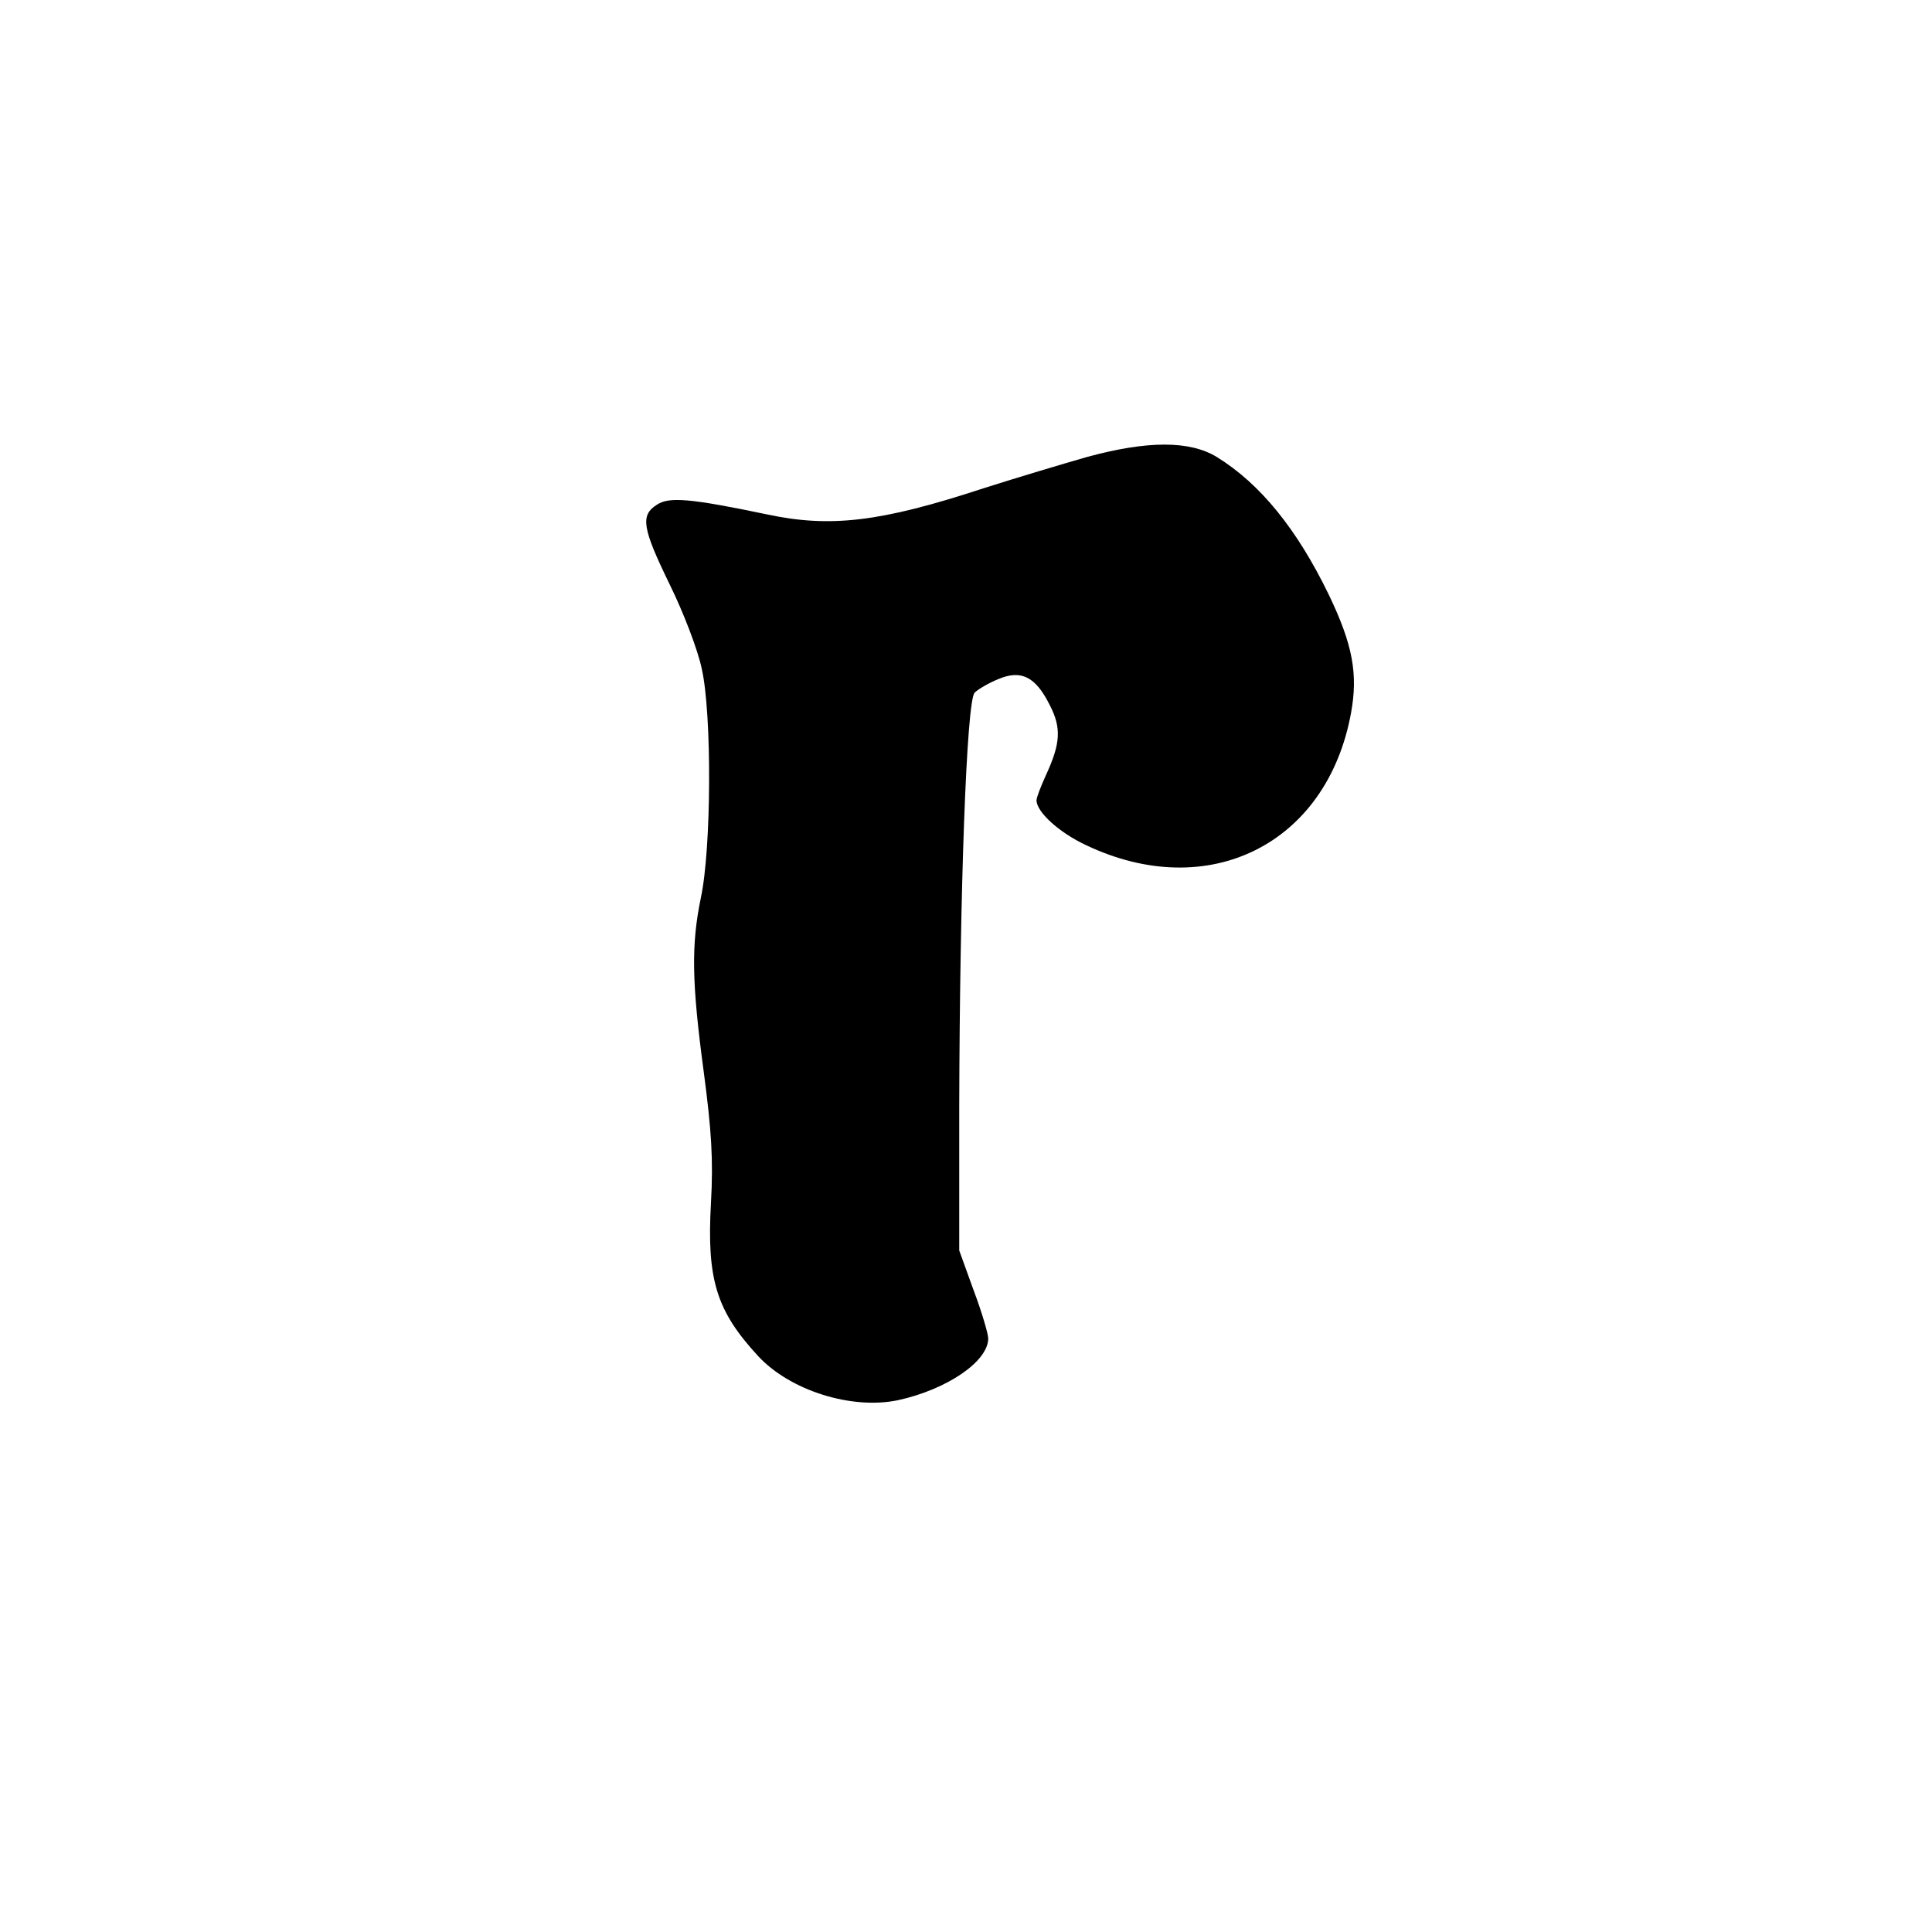 <?xml version="1.0" standalone="no"?>
<!DOCTYPE svg PUBLIC "-//W3C//DTD SVG 20010904//EN"
 "http://www.w3.org/TR/2001/REC-SVG-20010904/DTD/svg10.dtd">
<svg version="1.0" xmlns="http://www.w3.org/2000/svg"
 width="1000pt" height="1000pt" viewBox="0 0 402 1000"
 preserveAspectRatio="xMidYMid meet">
<g transform="translate(-110.0,1082.5) scale(0.25,-0.25)"
fill="#000000" stroke="none">
<path d="M1495 3384 c-49 -14 -146 -43 -215 -65 -213 -70 -317 -82 -448 -54
-158 33 -203 37 -228 20 -35 -22 -30 -49 27 -166 28 -57 58 -135 66 -174 21
-93 20 -372 -2 -474 -20 -97 -19 -174 6 -360 16 -121 20 -182 15 -271 -9 -159
11 -224 98 -318 66 -71 193 -111 289 -91 101 22 187 80 187 128 0 9 -13 54
-30 99 l-30 83 0 297 c1 444 15 842 32 858 7 7 29 20 49 28 47 20 77 5 106
-53 25 -48 23 -80 -8 -147 -10 -22 -19 -45 -19 -51 0 -24 47 -67 103 -93 253
-120 498 2 548 273 15 81 4 142 -46 246 -65 134 -141 229 -232 285 -56 34
-143 34 -268 0z"/>
</g>
</svg>
